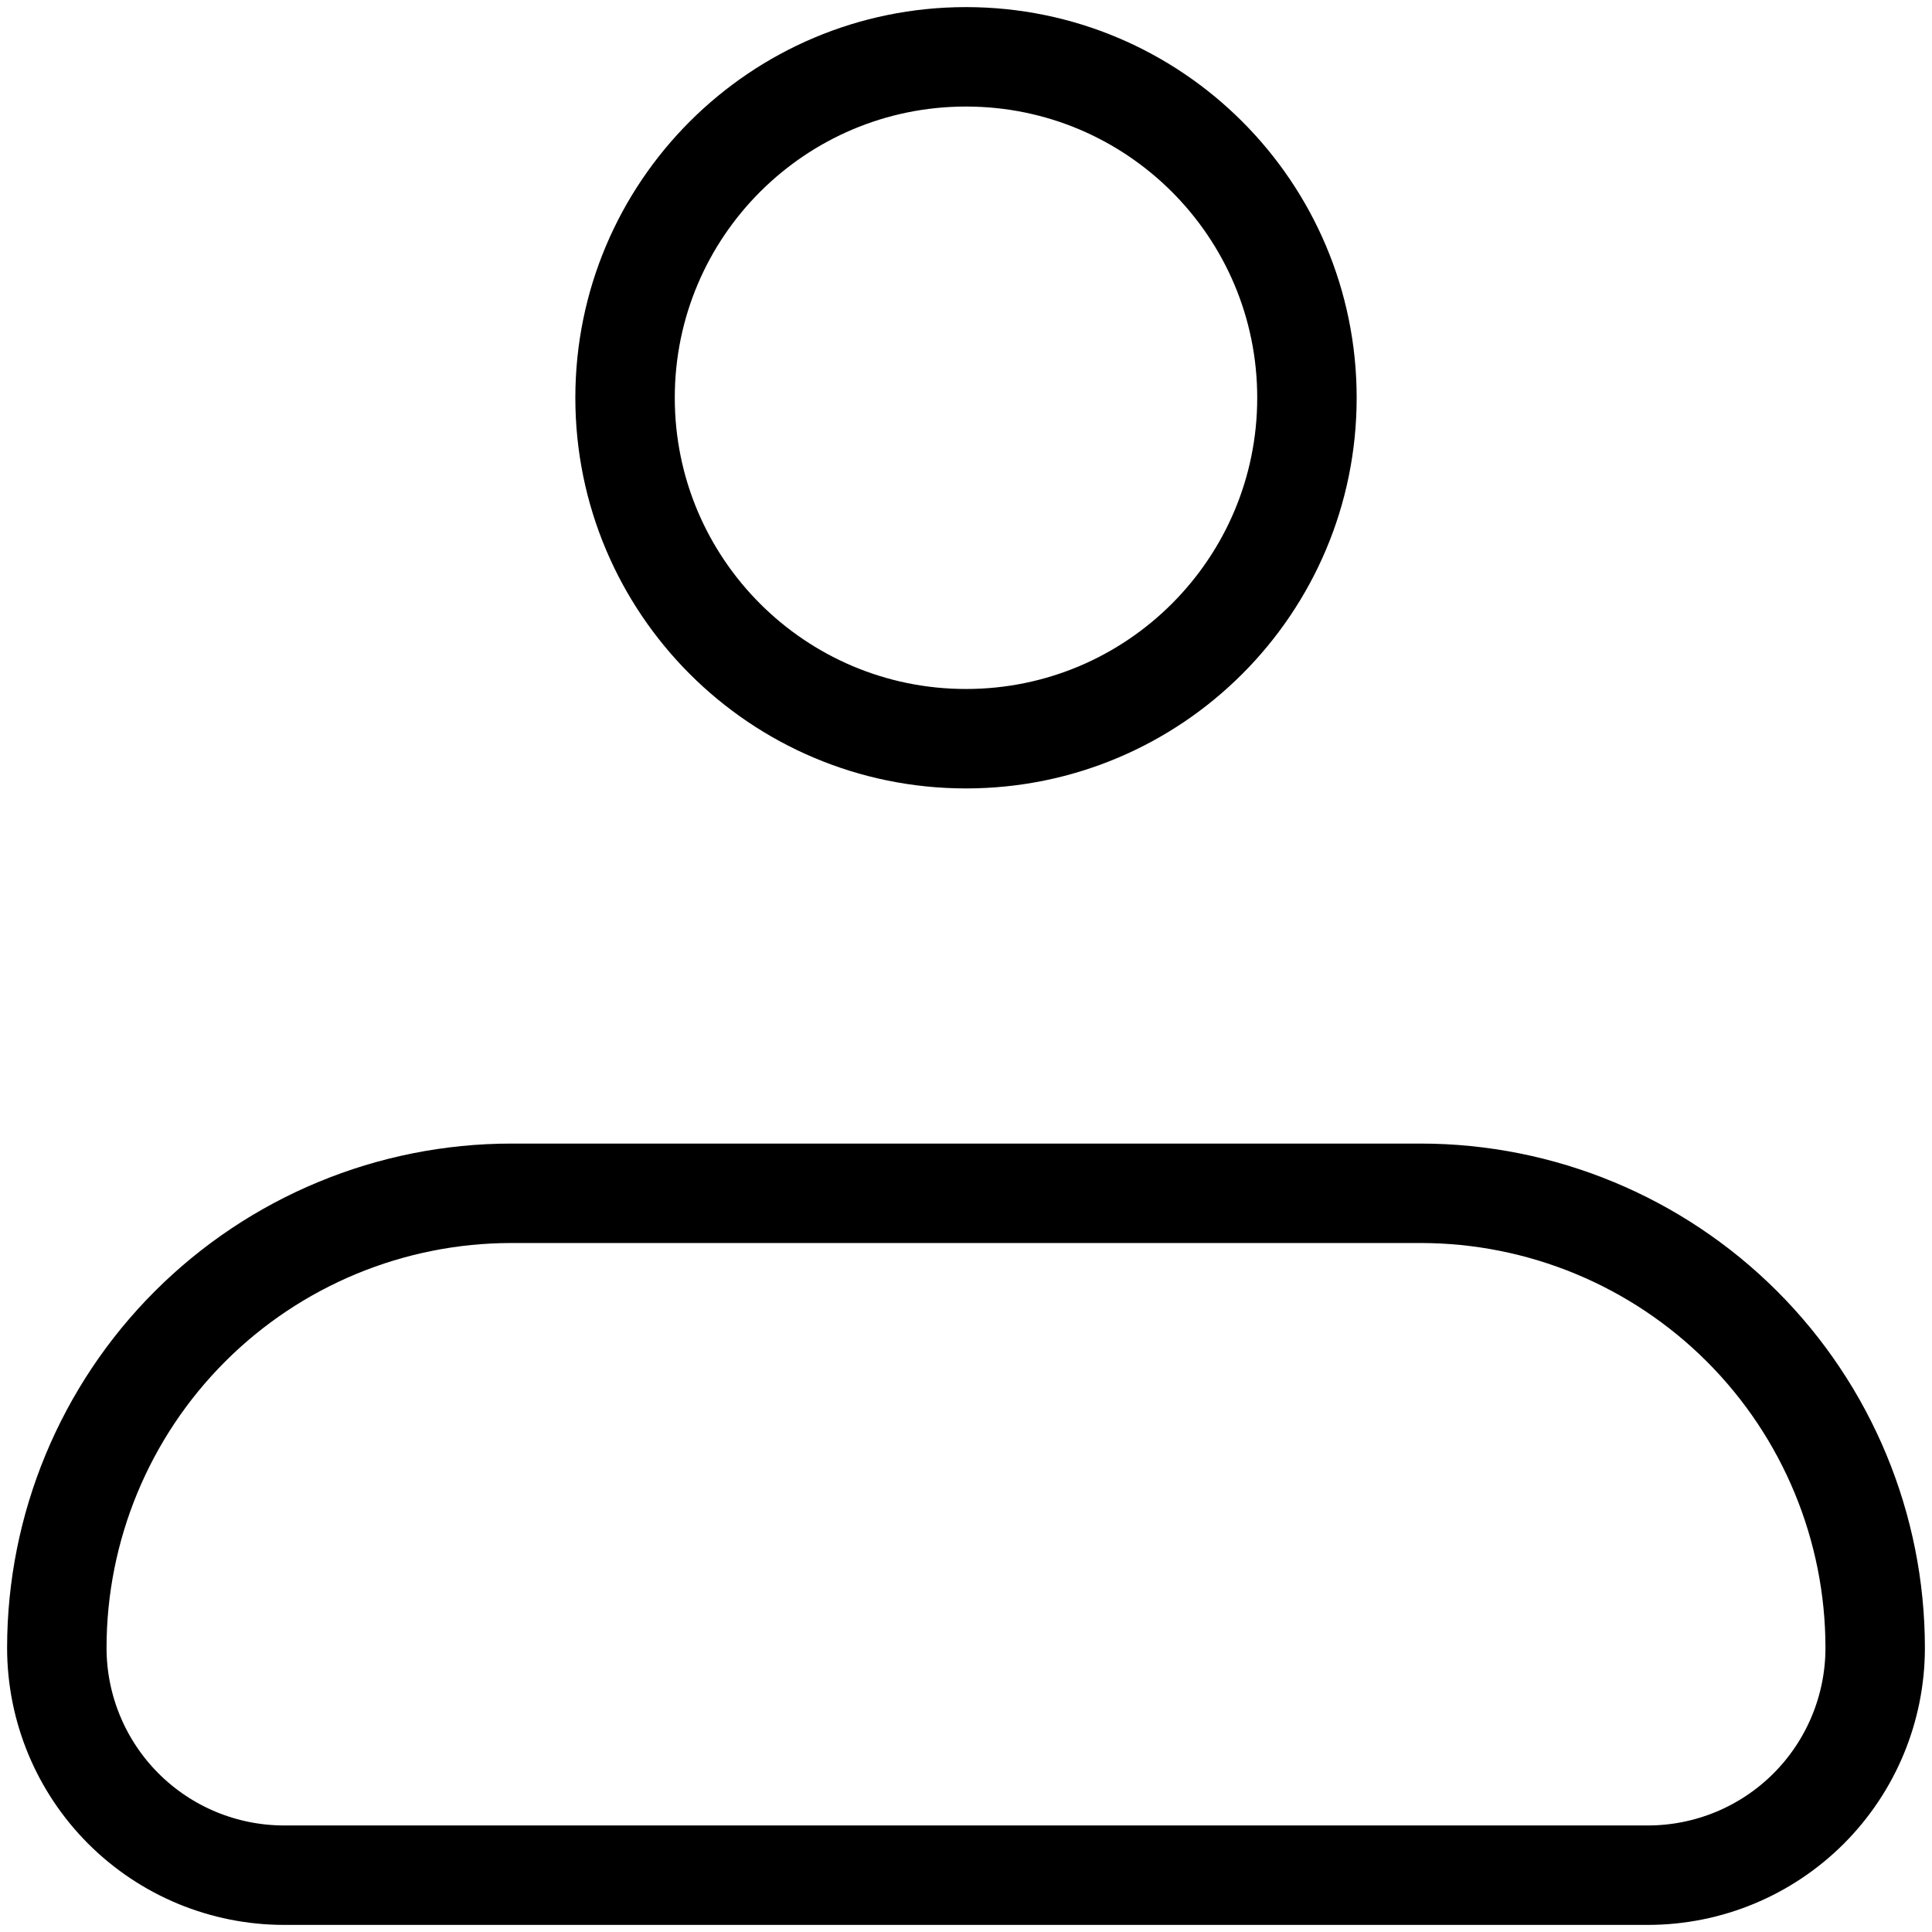 <svg width="68" height="68" viewBox="0 0 68 68" fill="none" xmlns="http://www.w3.org/2000/svg">
<path d="M2 58C2 53.757 3.686 49.687 6.686 46.686C9.687 43.686 13.757 42 18 42H50C54.243 42 58.313 43.686 61.314 46.686C64.314 49.687 66 53.757 66 58C66 60.122 65.157 62.157 63.657 63.657C62.157 65.157 60.122 66 58 66H10C7.878 66 5.843 65.157 4.343 63.657C2.843 62.157 2 60.122 2 58Z" stroke="black" stroke-width="3.5" stroke-linejoin="round"/>
<path d="M34 26C40.627 26 46 20.627 46 14C46 7.373 40.627 2 34 2C27.373 2 22 7.373 22 14C22 20.627 27.373 26 34 26Z" stroke="black" stroke-width="3.5"/>
</svg>
